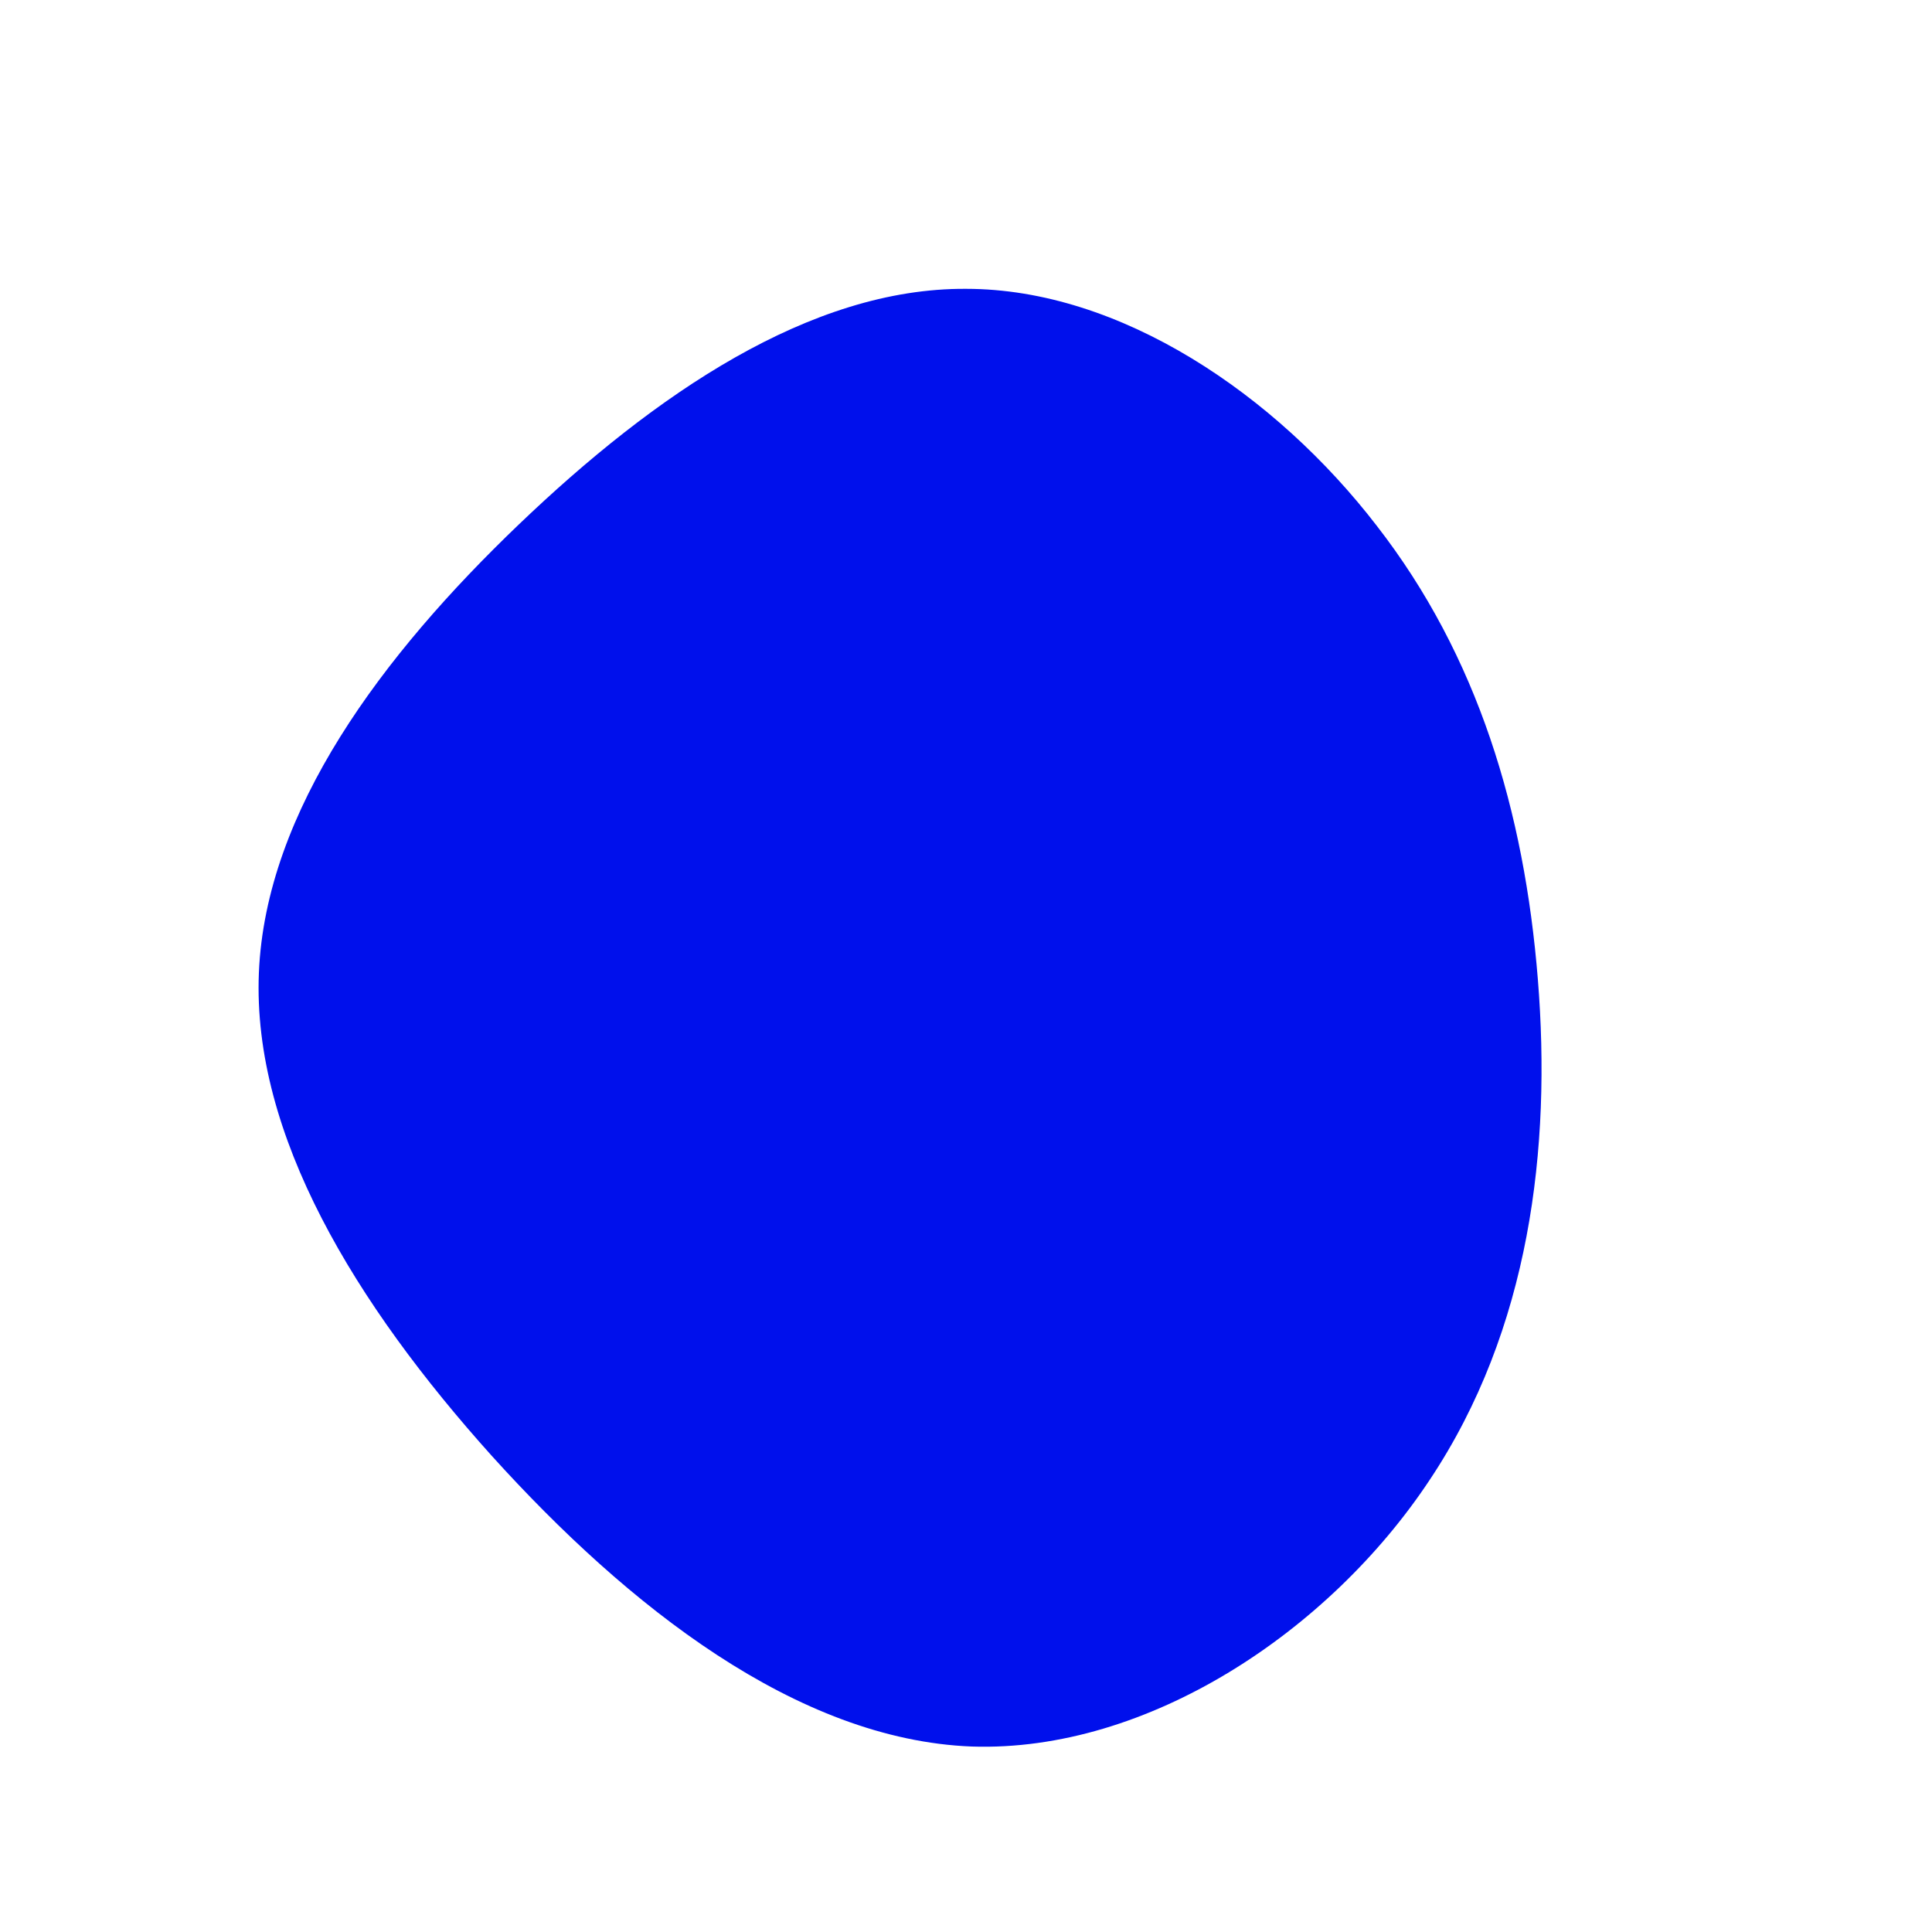 <?xml version="1.0" standalone="no"?>
<svg viewBox="0 0 200 200" xmlns="http://www.w3.org/2000/svg">
  <path fill="#0010EC" d="M42.5,-45.6C53,-32.1,57.8,-16,59.2,1.4C60.6,18.8,58.4,37.6,48,53.2C37.6,68.9,18.8,81.4,0.6,80.8C-17.5,80.1,-35,66.3,-49.1,50.7C-63.2,35,-73.9,17.5,-73.2,0.7C-72.5,-16.1,-60.4,-32.2,-46.3,-45.7C-32.2,-59.2,-16.1,-70.2,0,-70.1C16,-70.1,32.1,-59.1,42.5,-45.6Z" transform="translate(100 100)" />
</svg>
